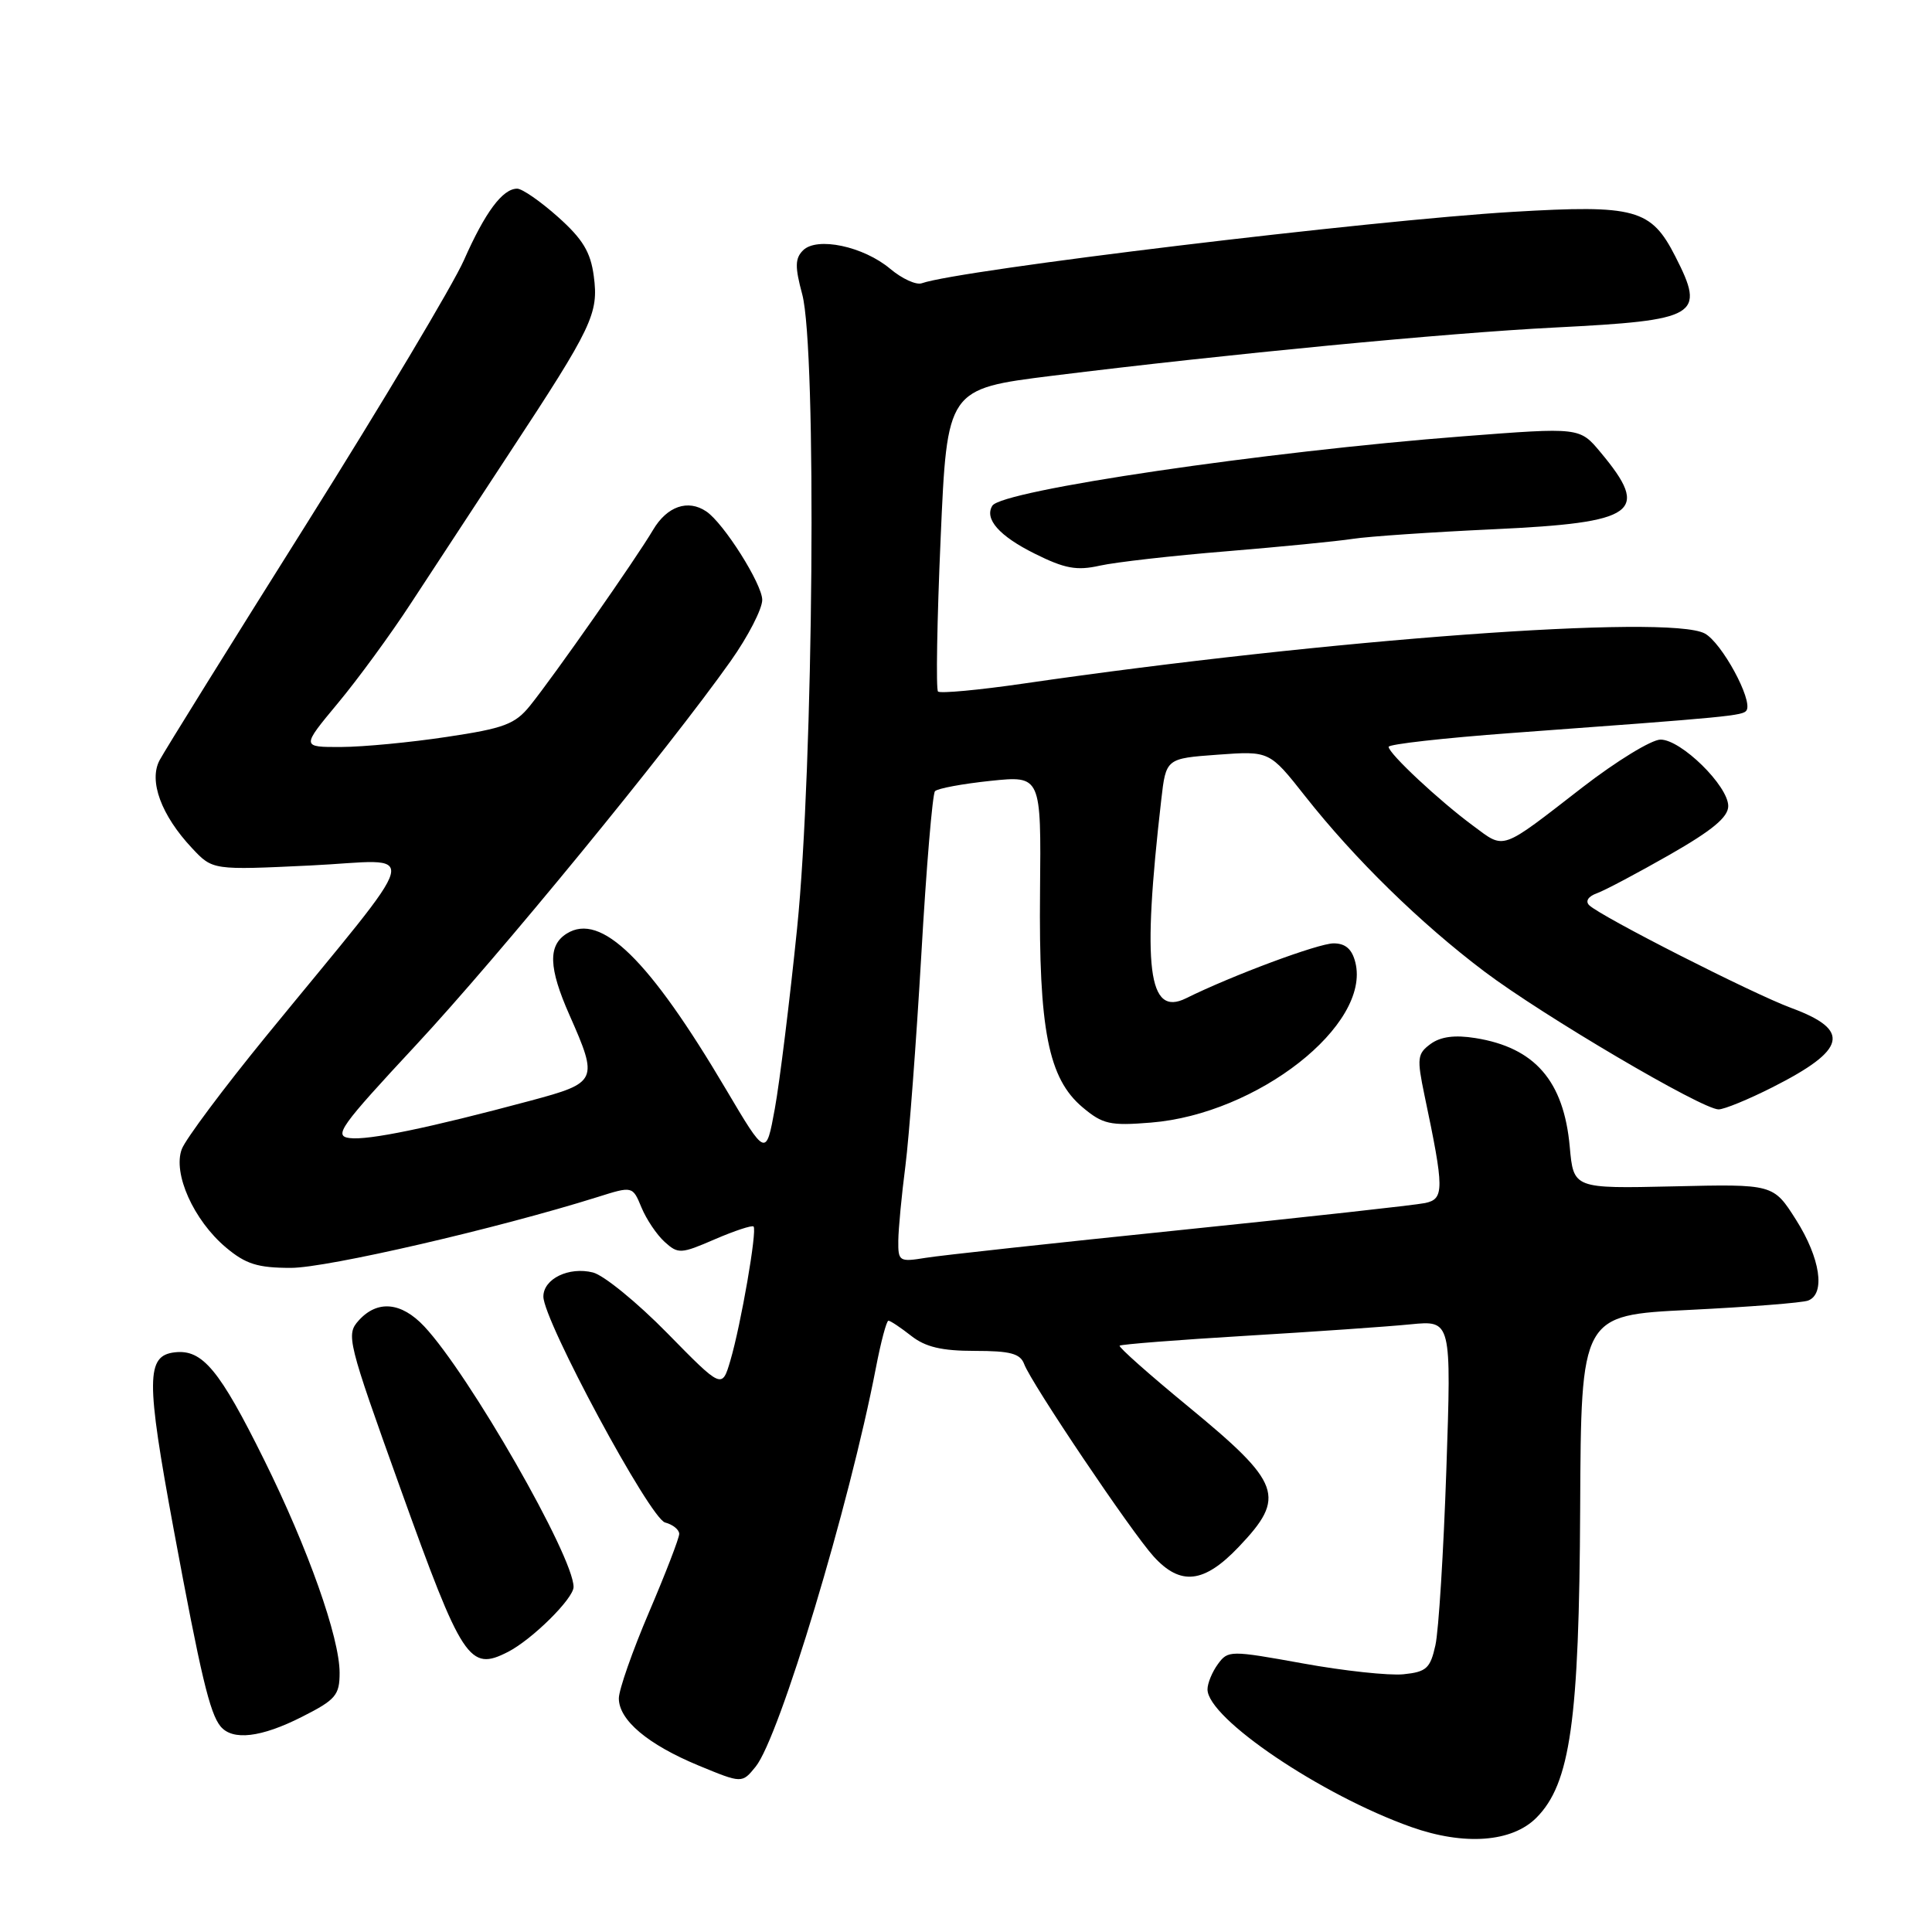 <?xml version="1.0" encoding="UTF-8" standalone="no"?>
<!DOCTYPE svg PUBLIC "-//W3C//DTD SVG 1.1//EN" "http://www.w3.org/Graphics/SVG/1.1/DTD/svg11.dtd" >
<svg xmlns="http://www.w3.org/2000/svg" xmlns:xlink="http://www.w3.org/1999/xlink" version="1.1" viewBox="0 0 256 256">
 <g >
 <path fill="currentColor"
d=" M 203.58 240.86 C 208.08 236.34 209.25 228.05 209.38 199.88 C 209.50 174.27 209.50 174.27 223.84 173.57 C 231.72 173.18 238.81 172.63 239.59 172.33 C 241.91 171.44 241.20 166.71 237.99 161.64 C 234.98 156.89 234.98 156.89 221.74 157.20 C 208.50 157.50 208.50 157.50 208.00 151.95 C 207.21 143.23 203.38 138.81 195.50 137.55 C 192.76 137.11 190.89 137.36 189.56 138.33 C 187.80 139.62 187.73 140.22 188.75 145.12 C 191.38 157.61 191.39 158.87 188.83 159.41 C 187.55 159.68 172.96 161.29 156.40 162.99 C 139.85 164.69 124.66 166.34 122.65 166.67 C 119.15 167.24 119.00 167.14 119.03 164.38 C 119.05 162.80 119.47 158.35 119.97 154.50 C 120.46 150.65 121.41 138.05 122.08 126.50 C 122.74 114.95 123.56 105.20 123.89 104.84 C 124.23 104.47 127.53 103.86 131.23 103.47 C 137.96 102.77 137.96 102.77 137.81 118.14 C 137.63 136.42 138.91 142.90 143.43 146.71 C 146.11 148.97 147.09 149.19 152.50 148.75 C 166.60 147.62 181.67 135.81 179.59 127.52 C 179.15 125.76 178.28 125.00 176.71 125.00 C 174.69 125.00 163.24 129.26 157.15 132.28 C 152.12 134.77 151.31 128.27 153.87 106.00 C 154.50 100.50 154.50 100.50 161.36 100.00 C 168.21 99.50 168.21 99.50 172.94 105.50 C 179.51 113.83 188.20 122.33 196.70 128.74 C 204.46 134.59 225.54 147.00 227.72 147.00 C 228.46 147.00 231.66 145.69 234.84 144.08 C 244.70 139.10 245.32 136.50 237.35 133.56 C 232.23 131.67 212.15 121.46 210.58 119.95 C 210.04 119.42 210.44 118.78 211.58 118.37 C 212.64 117.99 216.99 115.68 221.25 113.25 C 226.88 110.03 229.00 108.28 229.00 106.81 C 229.00 104.13 222.76 98.00 220.03 98.00 C 218.84 98.00 214.18 100.85 209.68 104.33 C 198.71 112.83 199.45 112.57 195.21 109.43 C 190.73 106.13 184.00 99.84 184.00 98.96 C 184.00 98.61 191.31 97.79 200.25 97.13 C 229.32 95.00 230.98 94.84 231.43 94.12 C 232.27 92.75 228.14 85.15 225.89 83.94 C 221.11 81.38 176.02 84.70 135.66 90.57 C 129.69 91.44 124.58 91.91 124.29 91.63 C 124.01 91.34 124.16 82.20 124.64 71.32 C 125.50 51.53 125.50 51.53 139.44 49.79 C 162.57 46.92 191.70 44.12 206.00 43.40 C 225.06 42.43 226.02 41.87 221.99 33.98 C 218.78 27.68 216.70 27.11 200.50 28.07 C 181.68 29.18 127.10 35.77 122.15 37.53 C 121.41 37.80 119.53 36.94 117.97 35.63 C 114.42 32.64 108.24 31.33 106.40 33.18 C 105.34 34.24 105.32 35.37 106.30 39.00 C 108.24 46.28 107.80 101.61 105.62 123.00 C 104.64 132.62 103.31 143.38 102.67 146.90 C 101.50 153.30 101.50 153.30 96.19 144.33 C 86.00 127.10 79.63 120.87 75.10 123.70 C 72.59 125.27 72.69 128.24 75.45 134.48 C 79.31 143.21 79.19 143.46 70.25 145.86 C 56.82 149.46 48.81 151.12 46.33 150.80 C 44.17 150.53 45.08 149.27 55.10 138.50 C 66.06 126.72 88.57 99.25 96.82 87.59 C 99.12 84.34 101.00 80.69 101.00 79.49 C 101.00 77.40 95.89 69.31 93.59 67.77 C 91.15 66.12 88.38 67.09 86.53 70.22 C 84.27 74.05 73.45 89.51 70.23 93.51 C 68.25 95.96 66.80 96.51 59.23 97.64 C 54.43 98.37 48.12 98.97 45.21 98.98 C 39.93 99.00 39.93 99.00 44.75 93.20 C 47.41 90.01 51.77 84.05 54.44 79.95 C 57.12 75.85 63.00 66.88 67.52 60.00 C 78.51 43.29 79.34 41.56 78.68 36.59 C 78.26 33.40 77.22 31.68 73.94 28.75 C 71.63 26.69 69.20 25.00 68.53 25.00 C 66.60 25.00 64.29 28.10 61.47 34.48 C 60.03 37.73 50.64 53.46 40.60 69.44 C 30.55 85.42 21.80 99.50 21.15 100.73 C 19.68 103.47 21.36 108.04 25.46 112.40 C 28.18 115.30 28.18 115.30 41.15 114.68 C 55.91 113.97 56.66 111.11 35.25 137.31 C 29.62 144.21 24.59 150.94 24.09 152.26 C 22.87 155.48 25.66 161.69 29.93 165.29 C 32.56 167.50 34.14 168.00 38.55 168.00 C 43.33 168.00 65.91 162.78 79.16 158.62 C 83.82 157.15 83.82 157.15 85.00 160.00 C 85.65 161.57 87.03 163.62 88.07 164.56 C 89.86 166.18 90.22 166.16 94.72 164.21 C 97.34 163.08 99.65 162.32 99.85 162.52 C 100.35 163.01 98.18 175.51 96.78 180.27 C 95.67 184.04 95.67 184.04 88.42 176.65 C 84.44 172.59 80.00 168.97 78.57 168.61 C 75.38 167.81 72.00 169.45 72.00 171.80 C 72.00 174.98 86.13 201.22 88.13 201.74 C 89.16 202.01 90.00 202.69 90.00 203.25 C 90.00 203.80 88.20 208.47 86.00 213.62 C 83.80 218.77 82.00 223.91 82.00 225.04 C 82.00 227.92 85.83 231.15 92.56 233.94 C 98.32 236.32 98.32 236.32 100.13 234.09 C 103.29 230.18 112.55 199.47 116.06 181.25 C 116.72 177.81 117.47 175.00 117.72 175.00 C 117.98 175.00 119.33 175.90 120.73 177.00 C 122.62 178.49 124.78 179.00 129.17 179.00 C 133.87 179.00 135.19 179.35 135.71 180.75 C 136.65 183.29 149.92 203.01 152.87 206.25 C 156.43 210.16 159.54 209.81 164.15 204.96 C 170.46 198.33 169.82 196.56 157.43 186.36 C 152.26 182.11 148.18 178.49 148.36 178.31 C 148.54 178.13 156.07 177.54 165.09 177.00 C 174.12 176.46 183.93 175.78 186.91 175.48 C 192.32 174.95 192.32 174.95 191.65 194.72 C 191.28 205.60 190.63 216.07 190.20 218.00 C 189.52 221.07 189.01 221.54 185.96 221.85 C 184.06 222.04 178.06 221.40 172.63 220.41 C 163.01 218.67 162.72 218.67 161.38 220.50 C 160.62 221.54 160.00 223.04 160.00 223.85 C 160.00 227.68 175.05 237.85 187.00 242.09 C 194.03 244.58 200.35 244.11 203.58 240.86 Z  M 40.03 227.48 C 44.48 225.23 45.00 224.62 45.00 221.66 C 45.00 216.99 40.83 205.21 35.01 193.46 C 29.08 181.48 26.82 178.77 23.16 179.19 C 19.35 179.63 19.33 182.73 23.01 202.63 C 26.61 222.03 27.79 227.00 29.22 228.75 C 30.81 230.68 34.59 230.24 40.03 227.48 Z  M 67.32 218.88 C 70.53 217.23 76.00 211.81 76.00 210.28 C 76.00 206.24 62.15 182.08 56.21 175.75 C 53.17 172.52 50.01 172.23 47.54 174.96 C 45.83 176.85 46.02 177.63 53.05 197.21 C 61.27 220.10 62.19 221.51 67.32 218.88 Z  M 162.50 73.05 C 169.65 72.46 177.19 71.72 179.26 71.40 C 181.32 71.08 189.71 70.51 197.89 70.13 C 216.88 69.25 218.75 67.91 212.07 59.92 C 209.32 56.62 209.32 56.62 193.91 57.81 C 167.61 59.83 132.76 64.97 131.49 67.01 C 130.41 68.76 132.40 71.02 137.08 73.35 C 141.09 75.35 142.66 75.64 145.74 74.95 C 147.81 74.49 155.35 73.63 162.50 73.05 Z "/>
</g>
</svg>